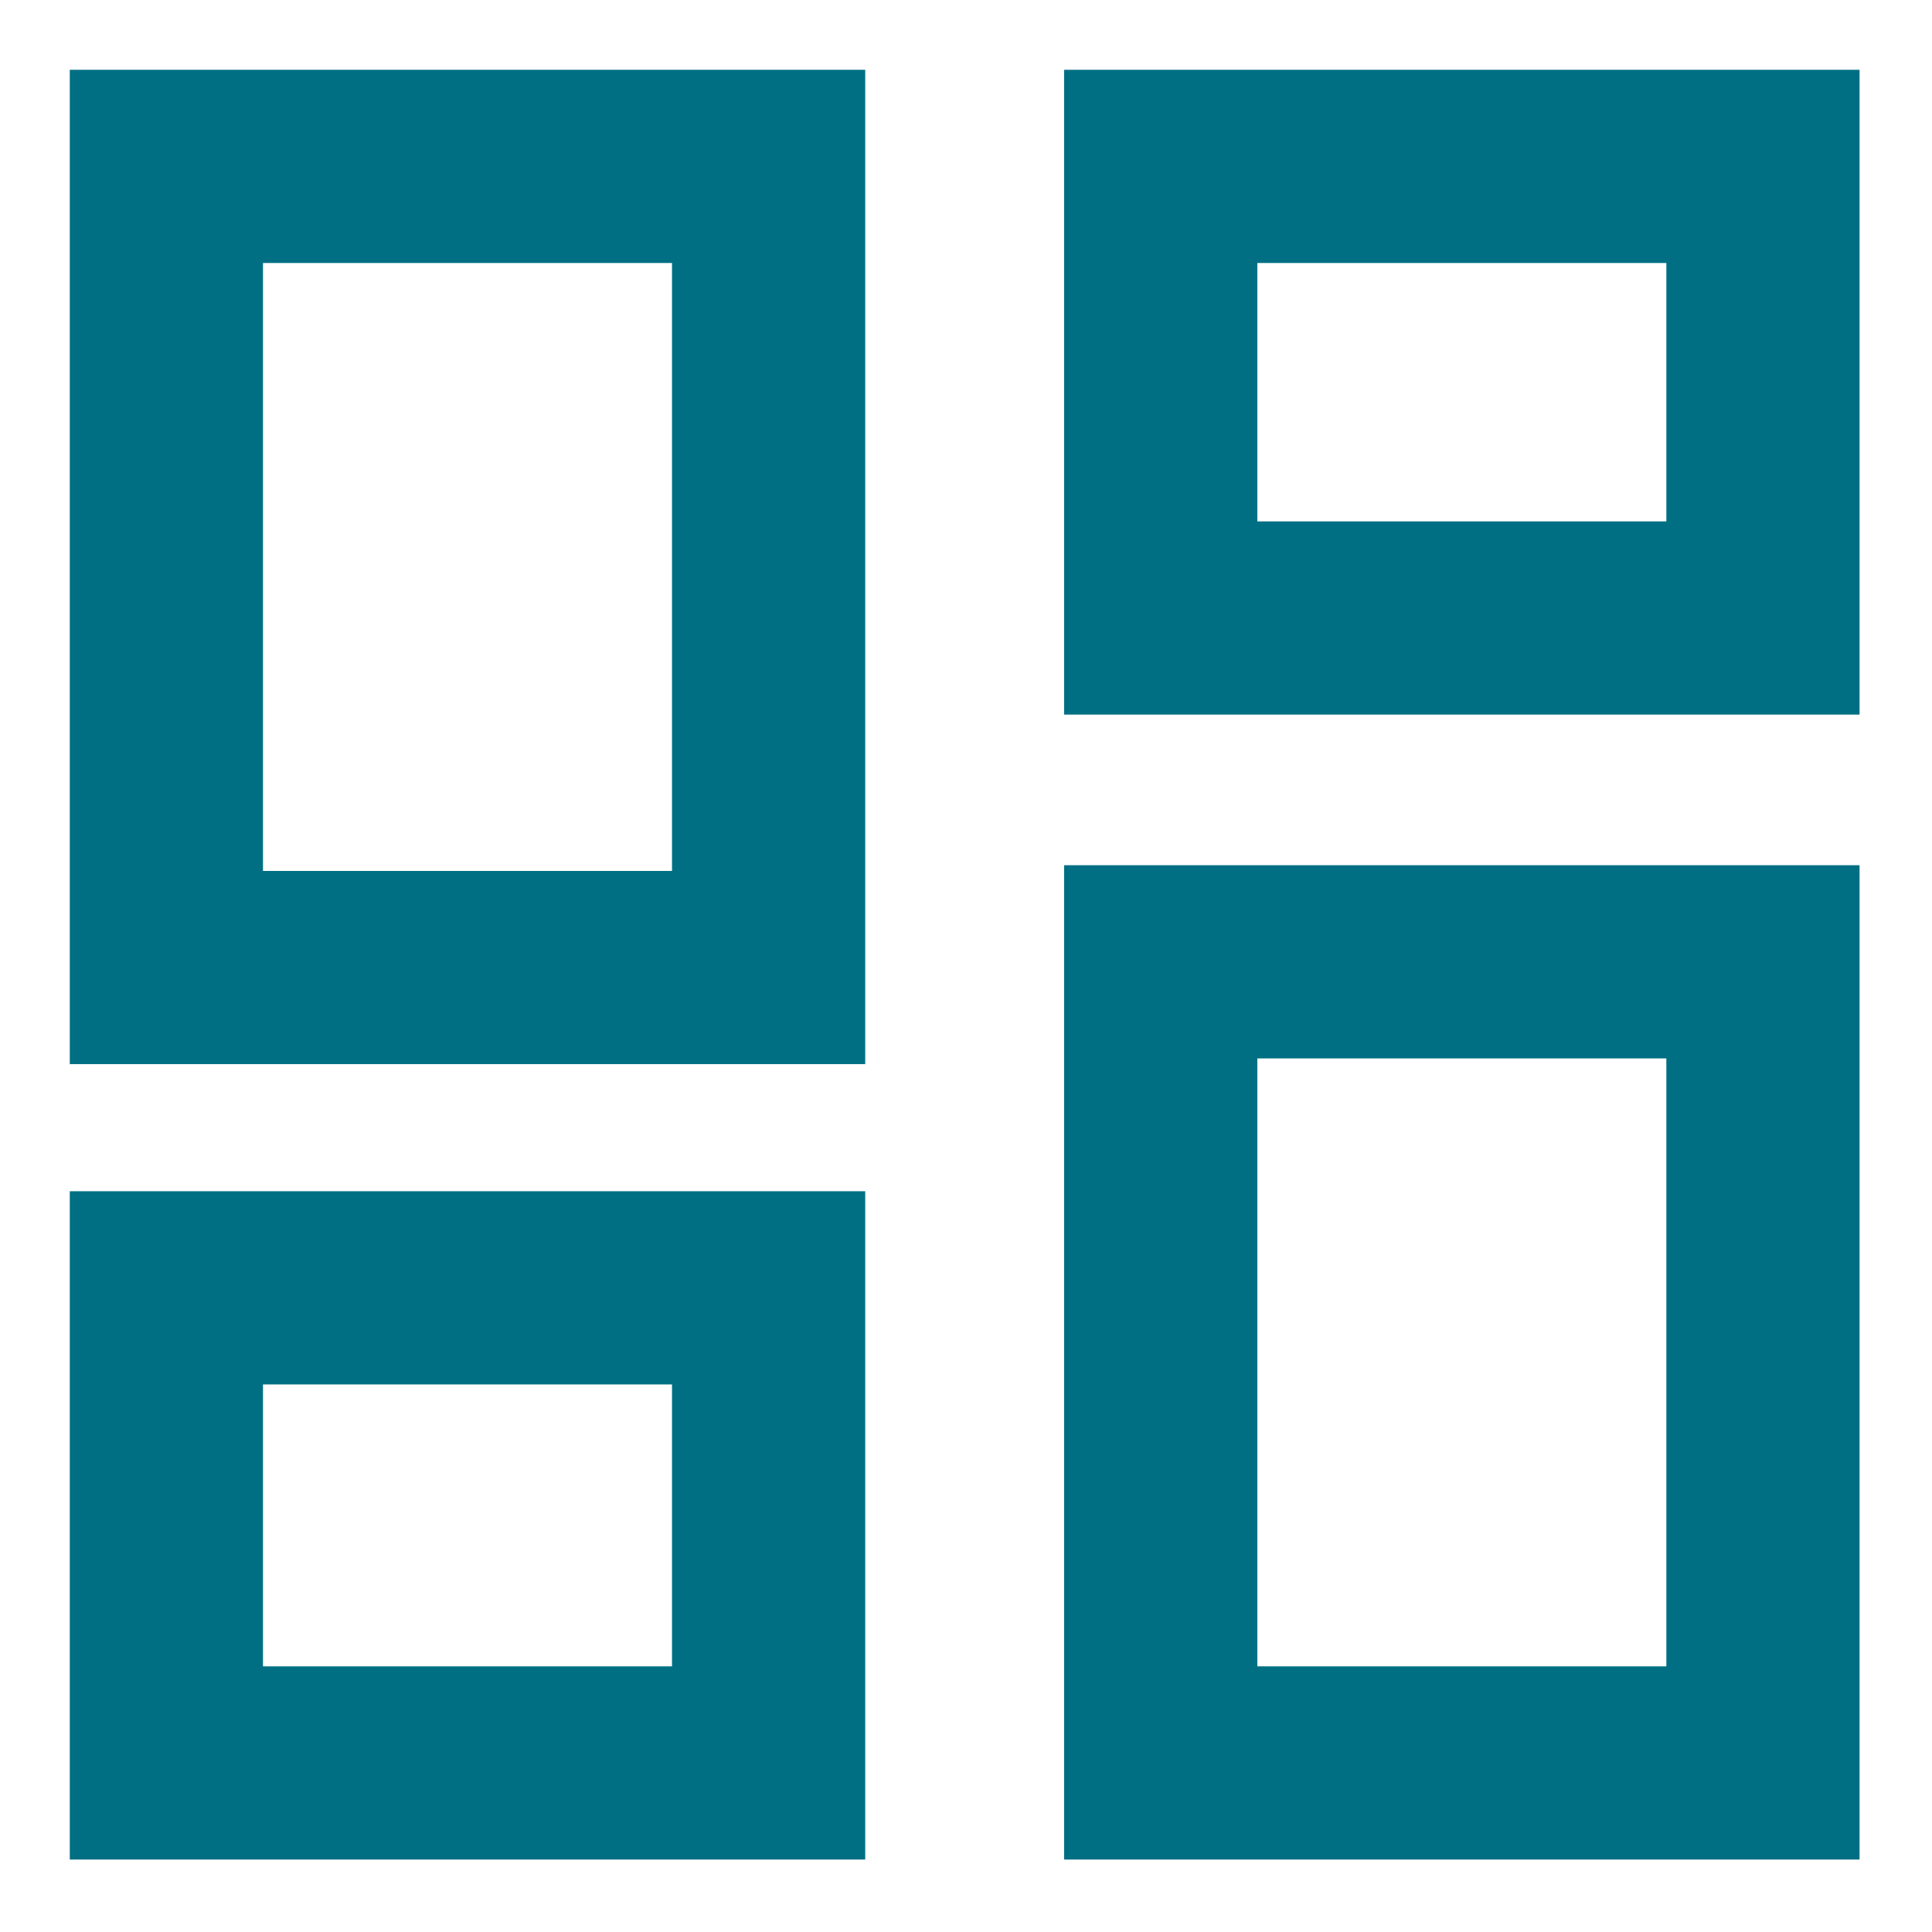 <?xml version="1.0" encoding="UTF-8"?>
<svg width="24px" height="24px" viewBox="0 0 24 24" version="1.1" xmlns="http://www.w3.org/2000/svg" xmlns:xlink="http://www.w3.org/1999/xlink">
    <!-- Generator: Sketch 53.2 (72643) - https://sketchapp.com -->
    <title>icon/small/dashboardOn</title>
    <desc>Created with Sketch.</desc>
    <g id="icon/small/dashboardOn" stroke="none" stroke-width="1" fill="none" fill-rule="evenodd">
        <g id="ic_dashboard" transform="translate(-3, -3)">
            <polygon id="Bounds" points="0 0 29 0 29 29 0 29"></polygon>
            <path d="M12.548,15.019 L12.548,5.067 L5.067,5.067 L5.067,15.019 L12.548,15.019 Z M12.548,24.9 L12.548,18.998 L5.067,18.998 L5.067,24.9 L12.548,24.9 Z M24.9,24.9 L24.9,14.948 L17.419,14.948 L17.419,24.9 L24.9,24.9 Z M17.419,10.677 L24.9,10.677 L24.9,5.067 L17.419,5.067 L17.419,10.677 Z" id="Icon" stroke="#006F83" stroke-width="2.4"></path>
        </g>
    </g>
</svg>